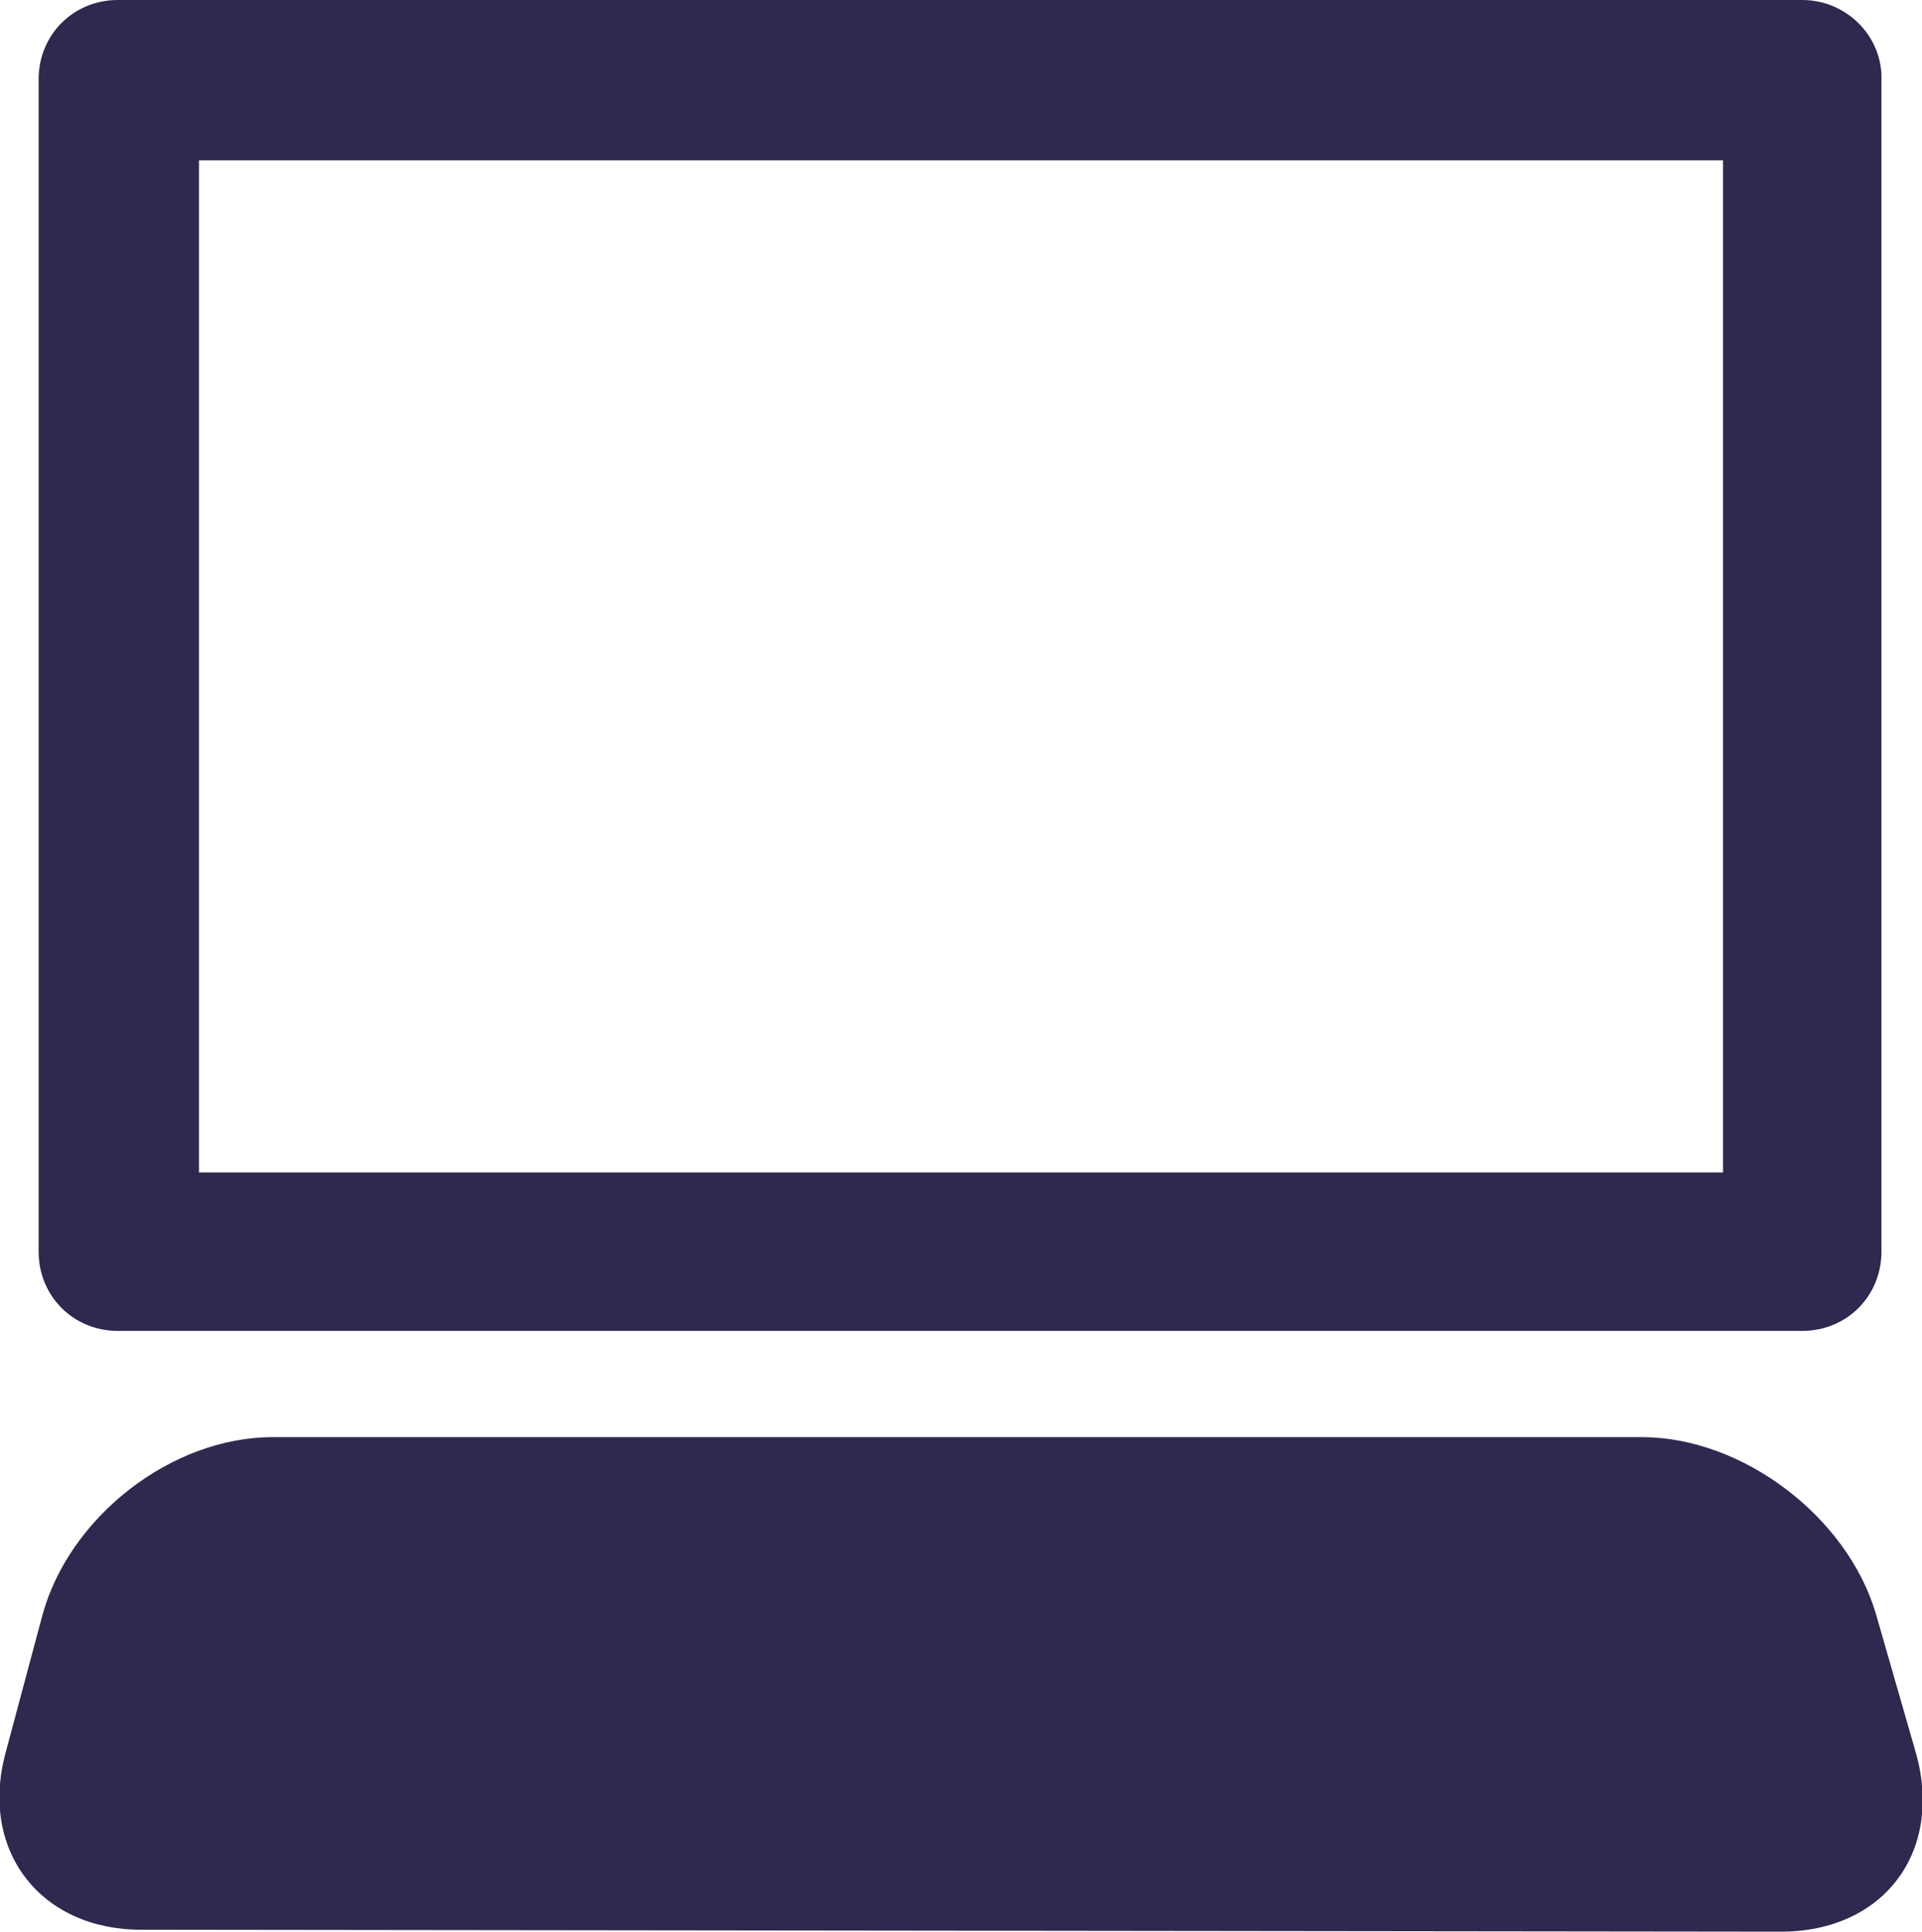 <?xml version="1.0" encoding="utf-8"?>
<!-- Generator: Adobe Illustrator 19.1.0, SVG Export Plug-In . SVG Version: 6.00 Build 0)  -->
<svg version="1.1" id="Layer_1" xmlns="http://www.w3.org/2000/svg" xmlns:xlink="http://www.w3.org/1999/xlink" x="0px" y="0px"
	 viewBox="-20 20.7 99.5 100" style="enable-background:new -20 20.7 99.5 100;" xml:space="preserve">
<style type="text/css">
	.st0{fill:#2E294E;}
</style>
<path class="st0" d="M72.2,120.7l-84.9-0.1c-5.2,0-8.4-4.1-7-9.2l1.9-7.1c1.4-5.1,6.7-9.2,11.9-9.2h70.9c5.2,0,10.6,4.1,12.1,9.1
	l2.1,7.3C80.6,116.6,77.5,120.7,72.2,120.7z"/>
<path class="st0" d="M73.3,20.7h-87.2c-2.3,0-4.1,1.8-4.1,4.1v60.7c0,2.3,1.8,4.1,4.1,4.1h87.2c2.3,0,4.1-1.8,4.1-4.1V24.9
	C77.5,22.6,75.6,20.7,73.3,20.7z M69.2,81.4H-9.7V29h78.9C69.2,29,69.2,81.4,69.2,81.4z"/>
</svg>
